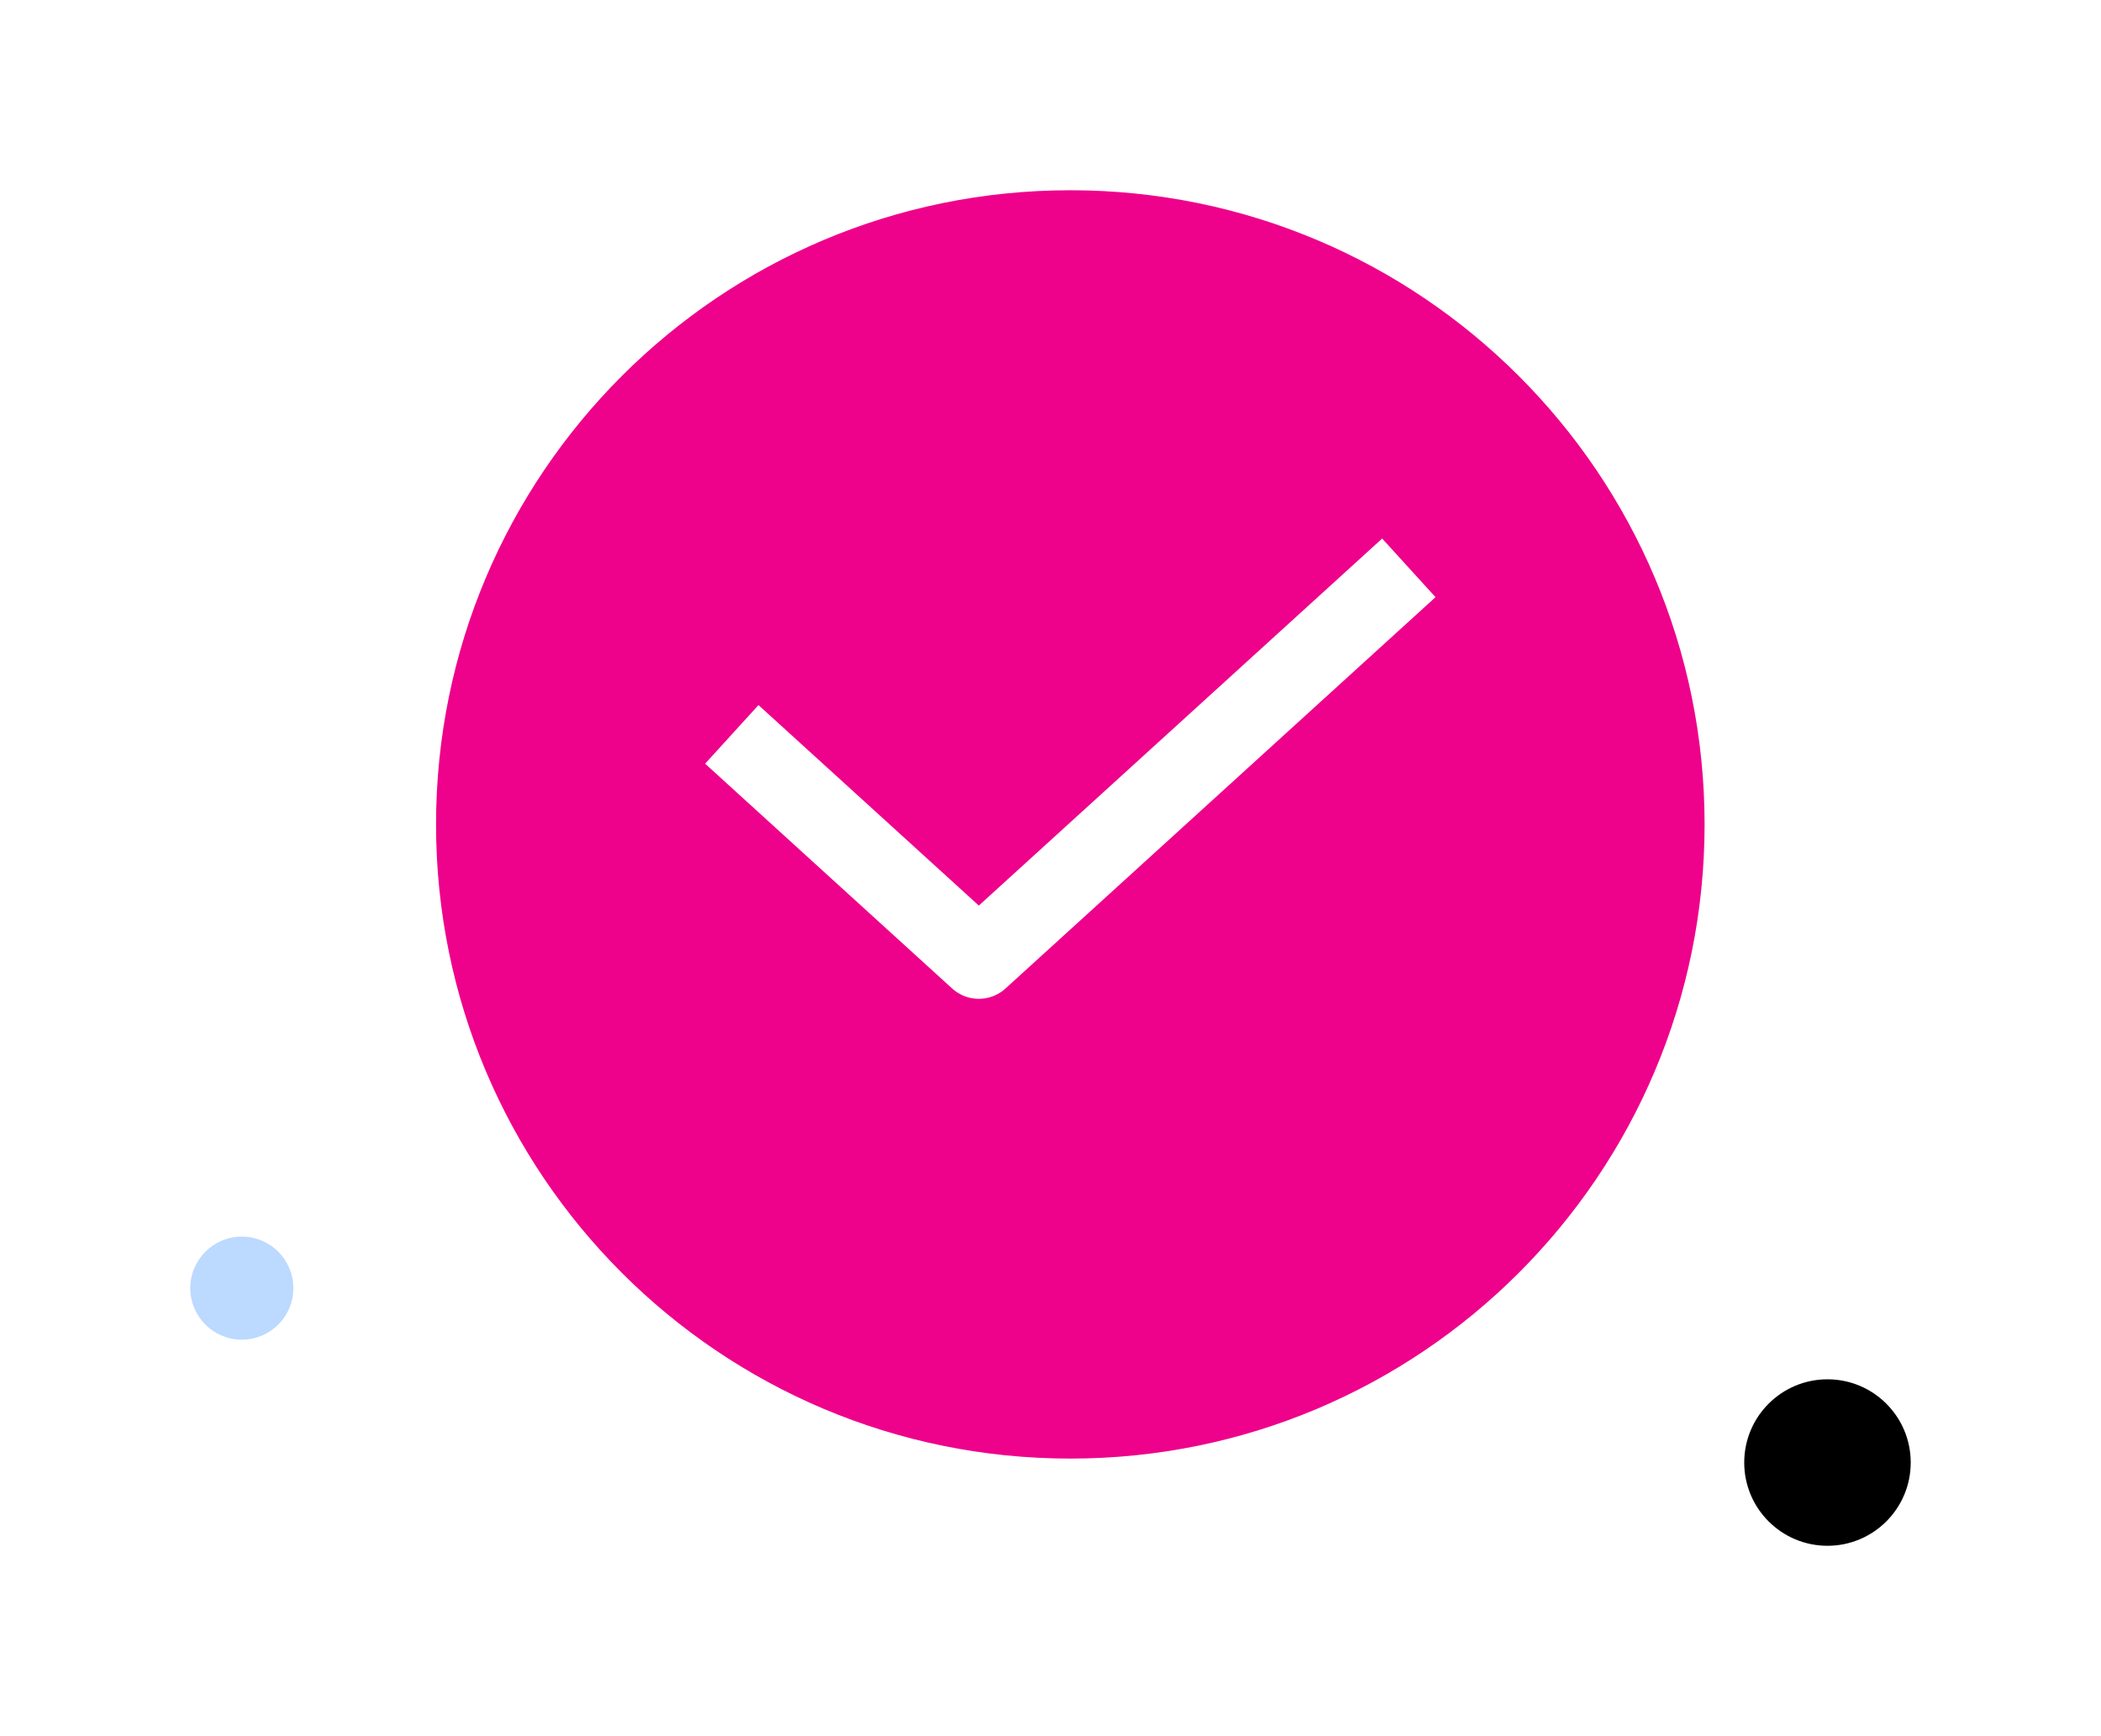 <svg width="265" height="219" viewBox="0 0 265 219" fill="none" xmlns="http://www.w3.org/2000/svg">
<g filter="url(#filter0_d_676_10)">
<path d="M135 176C179.183 176 215 140.183 215 96C215 51.817 179.183 16 135 16C90.817 16 55 51.817 55 96C55 140.183 90.817 176 135 176Z" fill="#EE018B"/>
</g>
<g filter="url(#filter1_d_676_10)">
<path d="M230.5 187C236.299 187 241 182.299 241 176.5C241 170.701 236.299 166 230.5 166C224.701 166 220 170.701 220 176.5C220 182.299 224.701 187 230.5 187Z" fill="black"/>
</g>
<g filter="url(#filter2_d_676_10)">
<path d="M30.5 161C34.09 161 37 158.09 37 154.5C37 150.91 34.09 148 30.5 148C26.91 148 24 150.91 24 154.5C24 158.09 26.91 161 30.5 161Z" fill="#BCD9FF"/>
</g>
<path d="M96 96.006L123.46 121L174 75" stroke="white" stroke-width="10" stroke-miterlimit="10" stroke-linecap="square" stroke-linejoin="round"/>
<defs>
<filter id="filter0_d_676_10" x="31" y="0" width="208" height="208" filterUnits="userSpaceOnUse" color-interpolation-filters="sRGB">
<feFlood flood-opacity="0" result="BackgroundImageFix"/>
<feColorMatrix in="SourceAlpha" type="matrix" values="0 0 0 0 0 0 0 0 0 0 0 0 0 0 0 0 0 0 127 0" result="hardAlpha"/>
<feOffset dy="8"/>
<feGaussianBlur stdDeviation="12"/>
<feColorMatrix type="matrix" values="0 0 0 0 0.451 0 0 0 0 0.451 0 0 0 0 0.451 0 0 0 0.302 0"/>
<feBlend mode="normal" in2="BackgroundImageFix" result="effect1_dropShadow_676_10"/>
<feBlend mode="normal" in="SourceGraphic" in2="effect1_dropShadow_676_10" result="shape"/>
</filter>
<filter id="filter1_d_676_10" x="196" y="150" width="69" height="69" filterUnits="userSpaceOnUse" color-interpolation-filters="sRGB">
<feFlood flood-opacity="0" result="BackgroundImageFix"/>
<feColorMatrix in="SourceAlpha" type="matrix" values="0 0 0 0 0 0 0 0 0 0 0 0 0 0 0 0 0 0 127 0" result="hardAlpha"/>
<feOffset dy="8"/>
<feGaussianBlur stdDeviation="12"/>
<feColorMatrix type="matrix" values="0 0 0 0 0.451 0 0 0 0 0.451 0 0 0 0 0.451 0 0 0 0.302 0"/>
<feBlend mode="normal" in2="BackgroundImageFix" result="effect1_dropShadow_676_10"/>
<feBlend mode="normal" in="SourceGraphic" in2="effect1_dropShadow_676_10" result="shape"/>
</filter>
<filter id="filter2_d_676_10" x="0" y="132" width="61" height="61" filterUnits="userSpaceOnUse" color-interpolation-filters="sRGB">
<feFlood flood-opacity="0" result="BackgroundImageFix"/>
<feColorMatrix in="SourceAlpha" type="matrix" values="0 0 0 0 0 0 0 0 0 0 0 0 0 0 0 0 0 0 127 0" result="hardAlpha"/>
<feOffset dy="8"/>
<feGaussianBlur stdDeviation="12"/>
<feColorMatrix type="matrix" values="0 0 0 0 0.451 0 0 0 0 0.451 0 0 0 0 0.451 0 0 0 0.302 0"/>
<feBlend mode="normal" in2="BackgroundImageFix" result="effect1_dropShadow_676_10"/>
<feBlend mode="normal" in="SourceGraphic" in2="effect1_dropShadow_676_10" result="shape"/>
</filter>
</defs>
</svg>
